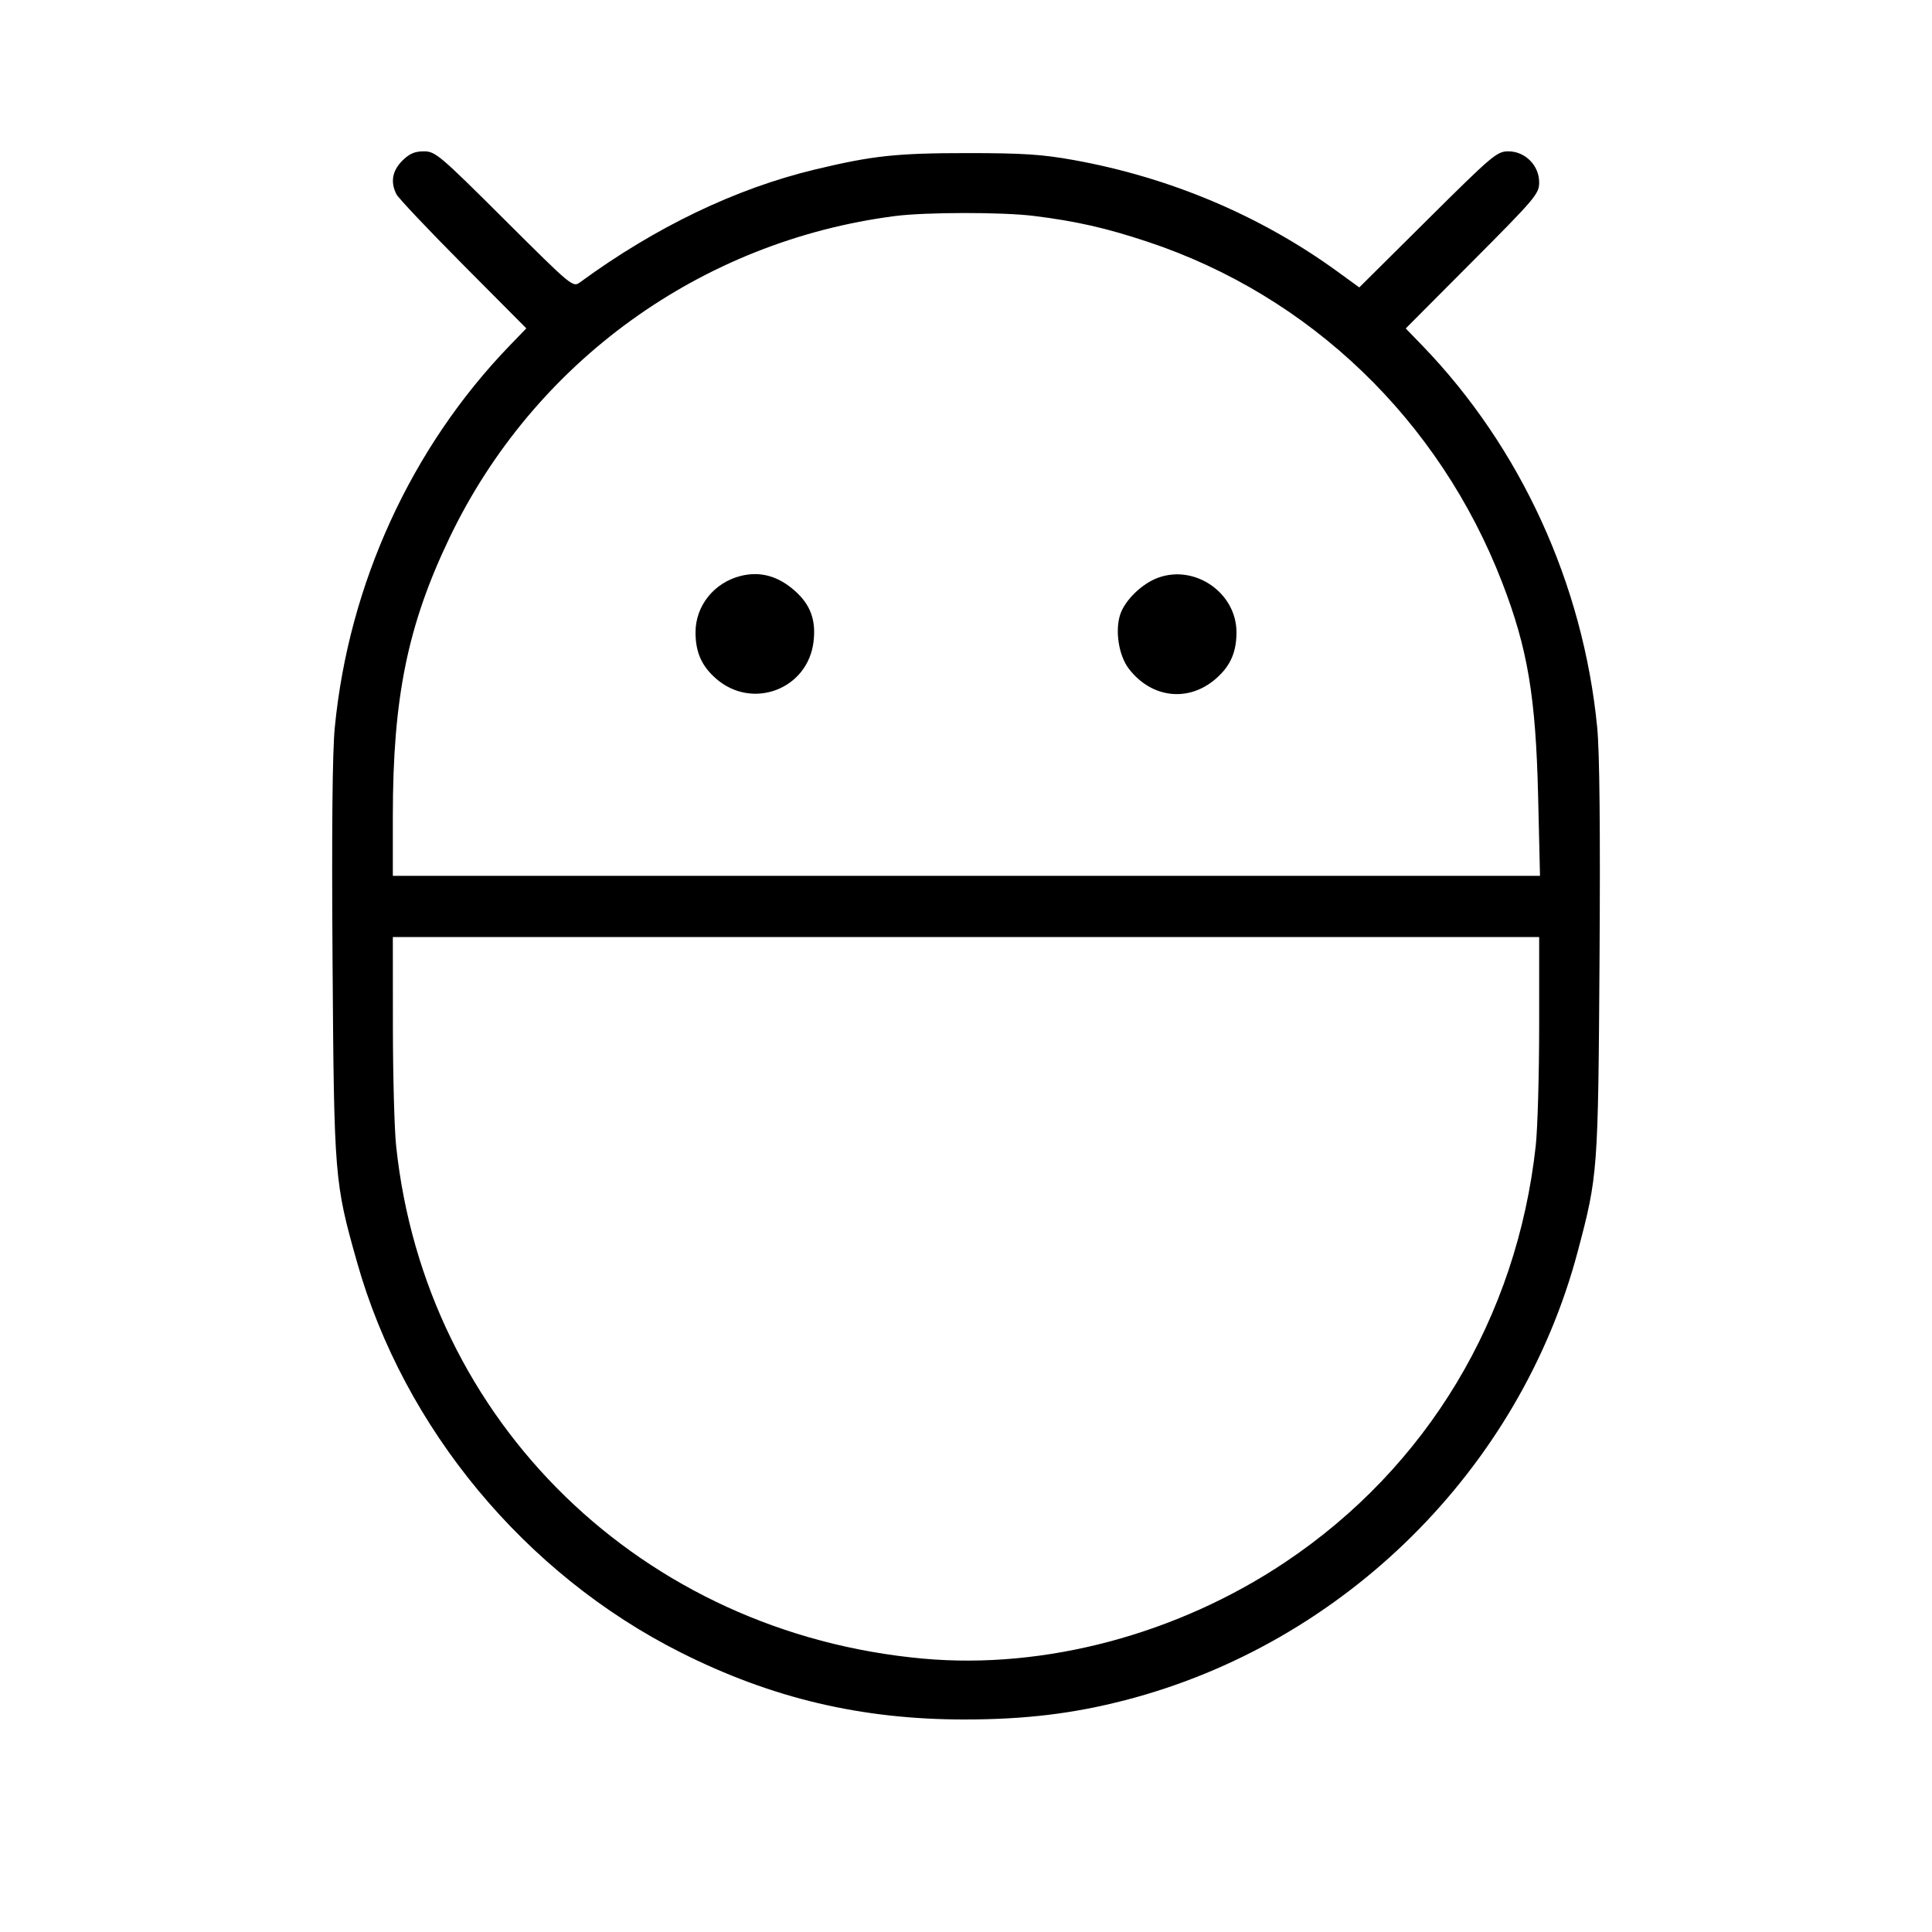 <svg fill="currentColor" viewBox="0 0 256 256" xmlns="http://www.w3.org/2000/svg"><path d="M53.301 21.301 C 51.977 22.625,51.713 24.131,52.525 25.735 C 52.785 26.247,56.765 30.456,61.369 35.088 L 69.741 43.509 67.571 45.755 C 54.494 59.284,46.199 77.391,44.358 96.427 C 44.043 99.679,43.944 110.111,44.065 127.360 C 44.266 156.072,44.312 156.647,47.316 167.270 C 53.532 189.258,69.571 208.587,90.217 218.971 C 102.285 225.040,114.144 227.840,127.785 227.840 C 135.783 227.840,142.171 227.074,149.091 225.283 C 178.106 217.778,201.403 194.681,209.057 165.834 C 211.724 155.784,211.760 155.309,211.946 127.147 C 212.059 110.071,211.956 99.672,211.641 96.427 C 209.792 77.390,201.494 59.272,188.434 45.759 L 186.268 43.519 195.107 34.643 C 203.478 26.237,203.947 25.682,203.947 24.157 C 203.947 21.920,202.088 20.053,199.861 20.053 C 198.359 20.053,197.753 20.566,189.191 29.069 L 180.112 38.085 177.203 35.971 C 167.039 28.585,155.036 23.510,142.293 21.211 C 138.108 20.455,135.538 20.286,128.213 20.286 C 118.793 20.285,115.609 20.628,107.947 22.471 C 97.481 24.988,86.834 30.101,76.882 37.389 C 75.902 38.107,75.851 38.065,66.832 29.082 C 58.241 20.525,57.684 20.053,56.158 20.053 C 54.947 20.053,54.238 20.363,53.301 21.301 M136.971 28.609 C 142.596 29.308,146.556 30.206,152.044 32.028 C 173.588 39.179,190.740 55.668,199.062 77.226 C 202.424 85.937,203.498 92.332,203.809 105.493 L 204.058 116.053 128.055 116.053 L 52.053 116.053 52.053 108.143 C 52.053 92.446,54.006 82.858,59.566 71.253 C 70.731 47.949,92.916 31.933,118.613 28.625 C 122.684 28.101,132.812 28.092,136.971 28.609 M98.133 76.317 C 94.614 77.207,92.160 80.275,92.160 83.785 C 92.160 86.418,92.965 88.241,94.864 89.909 C 99.675 94.132,107.051 91.341,107.800 85.013 C 108.135 82.185,107.407 80.169,105.393 78.350 C 103.160 76.333,100.746 75.657,98.133 76.317 M153.440 76.557 C 151.319 77.334,149.058 79.529,148.436 81.415 C 147.724 83.570,148.240 86.858,149.561 88.590 C 152.571 92.537,157.503 93.099,161.136 89.909 C 163.035 88.241,163.840 86.418,163.840 83.785 C 163.840 78.567,158.355 74.755,153.440 76.557 M203.947 135.910 C 203.947 142.373,203.743 149.525,203.495 151.803 C 201.007 174.606,189.077 194.441,170.293 207.001 C 156.012 216.551,138.452 221.230,122.347 219.779 C 85.096 216.422,56.346 188.455,52.488 151.823 C 52.257 149.632,52.065 142.512,52.061 136.000 L 52.053 124.160 128.000 124.160 L 203.947 124.160 203.947 135.910 " stroke="none" fill-rule="evenodd"></path></svg>